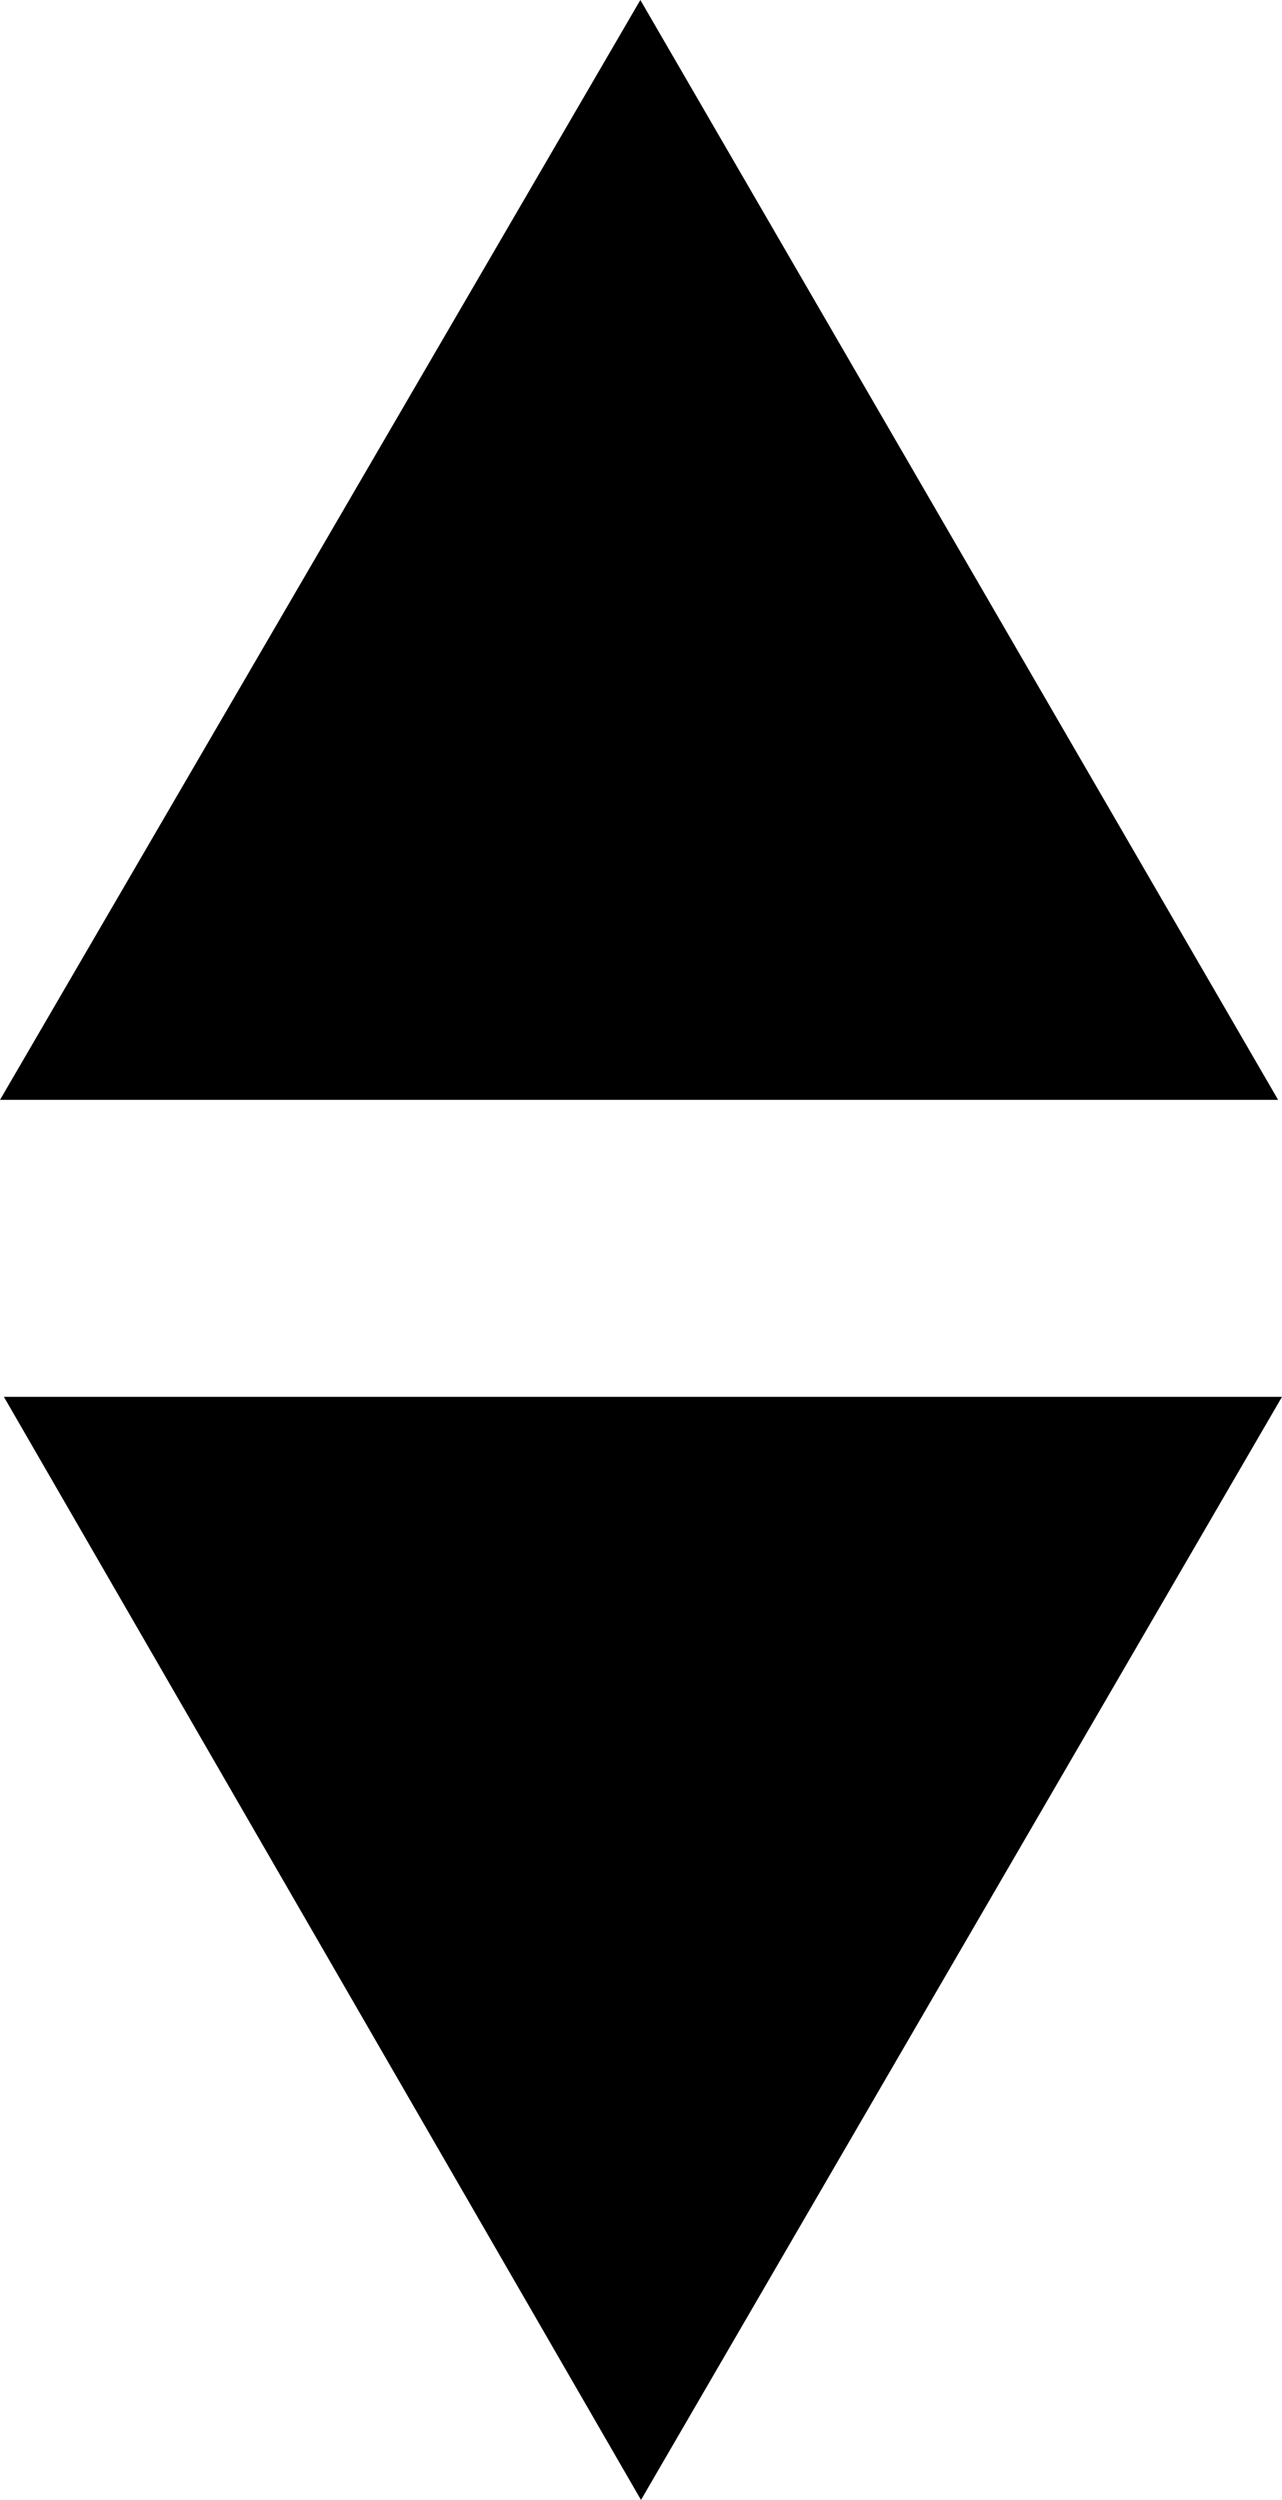 <svg id="arrangement" xmlns="http://www.w3.org/2000/svg" viewBox="0 0 19.82 38.64" fill="currentColor"><path class="cls-1" d="M19.69,39.52,9.84,22.47H29.6Z" transform="translate(-9.78 -0.88)"/><path class="cls-1" d="M19.68.88l9.86,17H9.78Z" transform="translate(-9.78 -0.88)"/></svg>